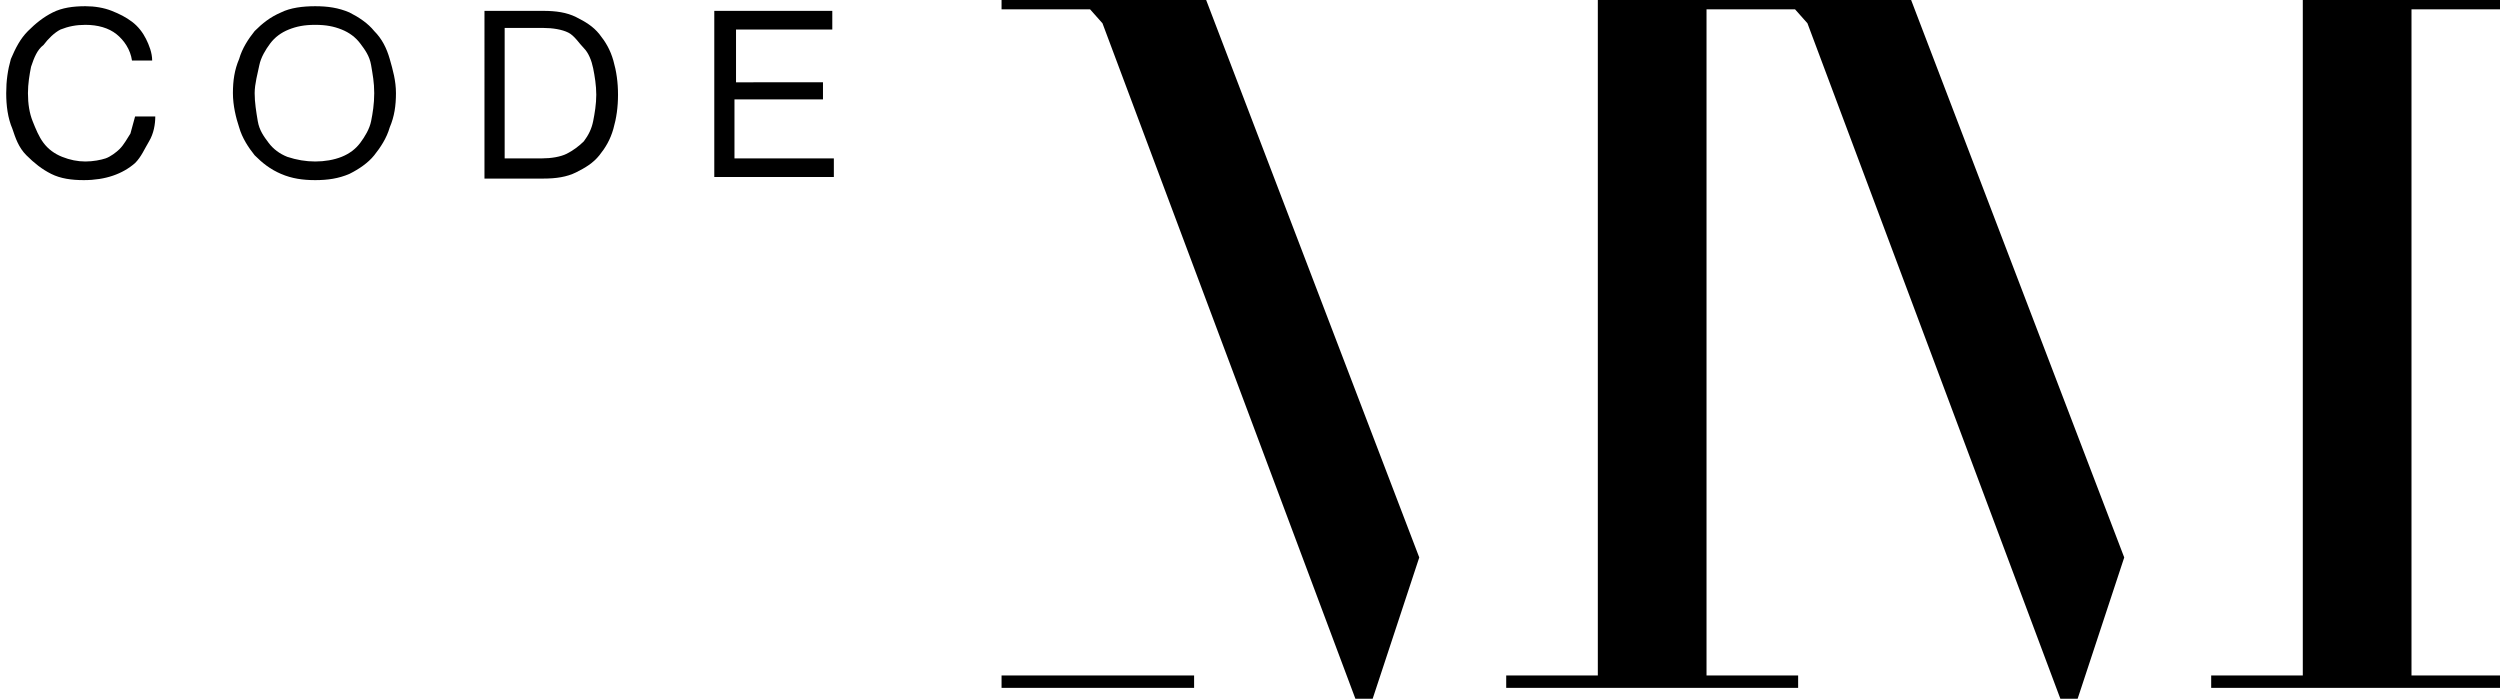 <?xml version="1.0" encoding="utf-8"?>
<!-- Generator: Adobe Illustrator 18.0.0, SVG Export Plug-In . SVG Version: 6.00 Build 0)  -->
<!DOCTYPE svg PUBLIC "-//W3C//DTD SVG 1.1//EN" "http://www.w3.org/Graphics/SVG/1.1/DTD/svg11.dtd">
<svg version="1.1" id="Calque_1" xmlns="http://www.w3.org/2000/svg" xmlns:xlink="http://www.w3.org/1999/xlink" x="0px" y="0px"
	 viewBox="0 0 161 45" enable-background="new 0 0 161 45" xml:space="preserve">
<g>
	<path d="M64.5,44.3h12.4v-0.8H64.5V44.3z M64.5-0.2v0.8h5.7l0.8,0.9l16.4,43.8h0.9l3.1-9.4L77.6-0.2H64.5z M102.9-0.2v43.7H97v0.8
		h18.8v-0.8h-5.9V0.6h5.7l0.8,0.9l16.4,43.8h0.9l3.1-9.4L123-0.2H102.9z M148.3-0.2v43.7h-5.9v0.8h18.8v-0.8h-5.9V0.6h5.9v-0.8
		L148.3-0.2L148.3-0.2z"/>
	<g>
		<g>
			<defs>
				<rect id="SVGID_1_" x="-0.2" y="-0.2" width="161.4" height="45.5"/>
			</defs>
			<clipPath id="SVGID_2_">
				<use xlink:href="#SVGID_1_"  overflow="visible"/>
			</clipPath>
			<g clip-path="url(#SVGID_2_)">
				<g enable-background="new    ">
					<path d="M5.4,11.6c-0.8,0-1.5-0.1-2.1-0.4c-0.6-0.3-1.1-0.7-1.6-1.2S1,8.9,0.8,8.3C0.5,7.6,0.4,6.8,0.4,6
						c0-0.8,0.1-1.5,0.3-2.2C1,3.1,1.3,2.5,1.8,2s1-0.9,1.6-1.2s1.3-0.4,2.1-0.4c0.6,0,1.2,0.1,1.7,0.3s0.9,0.4,1.3,0.7
						c0.4,0.3,0.7,0.7,0.9,1.1s0.4,0.9,0.4,1.4H8.5C8.4,3.2,8,2.6,7.5,2.2C7,1.8,6.3,1.6,5.5,1.6c-0.6,0-1.1,0.1-1.6,0.3
						C3.5,2.1,3.1,2.5,2.8,2.9C2.4,3.2,2.2,3.7,2,4.3C1.9,4.8,1.8,5.4,1.8,6c0,0.7,0.1,1.3,0.3,1.8c0.2,0.5,0.4,1,0.7,1.4
						S3.5,9.9,4,10.1s1,0.3,1.5,0.3c0.5,0,1-0.1,1.3-0.2s0.7-0.4,0.9-0.6C8,9.3,8.2,8.9,8.4,8.6c0.1-0.4,0.2-0.7,0.3-1.1h1.3
						c0,0.5-0.1,1.1-0.4,1.6s-0.5,1-0.9,1.4C7.9,11.2,6.8,11.6,5.4,11.6z"/>
					<path d="M20.3,11.6c-0.8,0-1.5-0.1-2.2-0.4c-0.7-0.3-1.2-0.7-1.7-1.2c-0.4-0.5-0.8-1.1-1-1.8C15.2,7.6,15,6.8,15,6
						s0.1-1.5,0.4-2.2c0.2-0.7,0.6-1.3,1-1.8c0.5-0.5,1-0.9,1.7-1.2c0.6-0.3,1.4-0.4,2.2-0.4s1.5,0.1,2.2,0.4
						c0.6,0.3,1.2,0.7,1.6,1.2c0.5,0.5,0.8,1.1,1,1.8c0.2,0.7,0.4,1.4,0.4,2.2s-0.1,1.5-0.4,2.2c-0.2,0.7-0.6,1.3-1,1.8
						c-0.4,0.5-1,0.9-1.6,1.2C21.8,11.5,21.1,11.6,20.3,11.6z M20.3,10.4c0.6,0,1.2-0.1,1.7-0.3c0.5-0.2,0.9-0.5,1.2-0.9
						c0.3-0.4,0.6-0.9,0.7-1.4s0.2-1.1,0.2-1.8s-0.1-1.2-0.2-1.8s-0.4-1-0.7-1.4c-0.3-0.4-0.7-0.7-1.2-0.9c-0.5-0.2-1-0.3-1.7-0.3
						s-1.2,0.1-1.7,0.3c-0.5,0.2-0.9,0.5-1.2,0.9c-0.3,0.4-0.6,0.9-0.7,1.4S16.4,5.4,16.4,6s0.1,1.2,0.2,1.8s0.4,1,0.7,1.4
						c0.3,0.4,0.7,0.7,1.2,0.9C19.1,10.3,19.7,10.4,20.3,10.4z"/>
					<path d="M31.1,0.7H35c0.8,0,1.5,0.1,2.1,0.4c0.6,0.3,1.1,0.6,1.5,1.1c0.4,0.5,0.7,1,0.9,1.7c0.2,0.7,0.3,1.4,0.3,2.2
						c0,0.8-0.1,1.5-0.3,2.2c-0.2,0.7-0.5,1.2-0.9,1.7c-0.4,0.5-0.9,0.8-1.5,1.1s-1.3,0.4-2.1,0.4h-3.8V0.7z M34.9,10.2
						c0.6,0,1.2-0.1,1.6-0.3c0.4-0.2,0.8-0.5,1.1-0.8c0.3-0.4,0.5-0.8,0.6-1.3s0.2-1.1,0.2-1.7s-0.1-1.2-0.2-1.7
						c-0.1-0.5-0.3-1-0.6-1.3S37,2.3,36.6,2.1s-1-0.3-1.6-0.3h-2.5v8.4H34.9z"/>
				</g>
				<g enable-background="new    ">
					<path d="M46,0.7h7.6v1.2h-6.2v3.4H53v1.1h-5.7v3.8h6.4v1.2H46V0.7z"/>
				</g>
			</g>
		</g>
	</g>
</g>
</svg>
